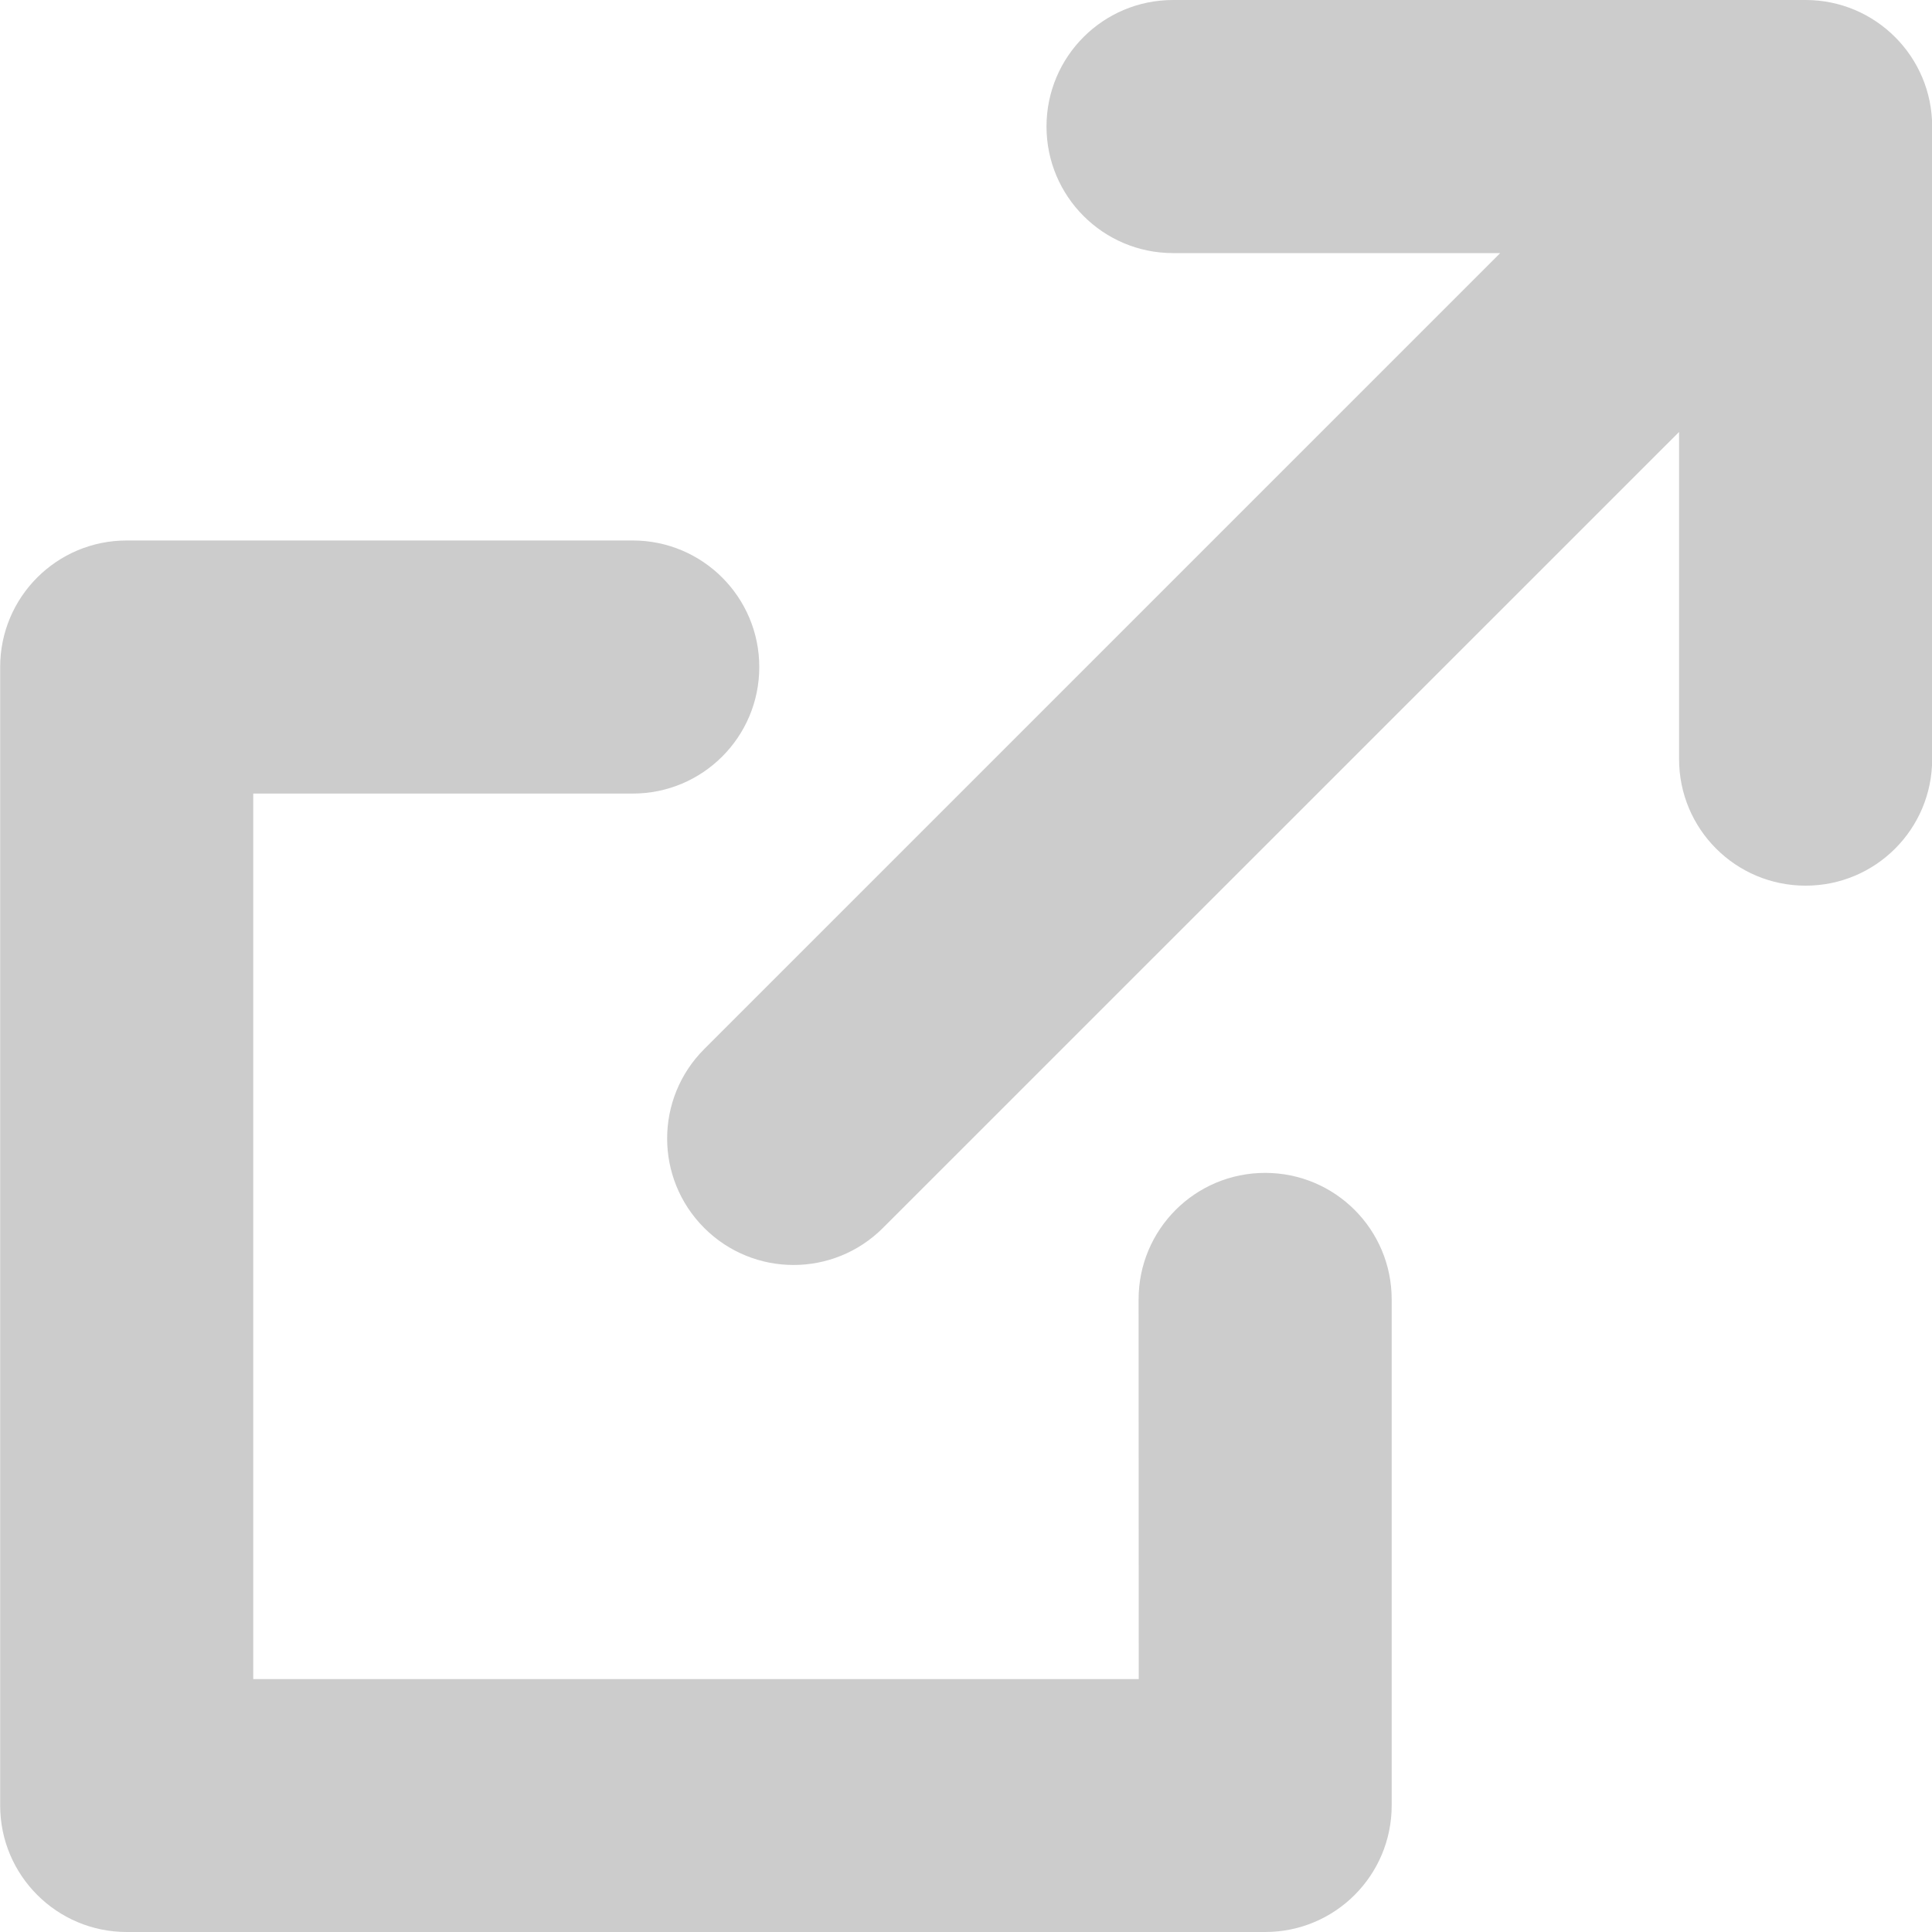 <svg height="12" viewBox="0 0 12 12" width="12" xmlns="http://www.w3.org/2000/svg"><path d="m7.286 0h3.929c.434 0 .786.352.786.786v3.929c0 .434-.351.786-.786.786s-.786-.352-.786-.786v-2.032l-4.945 4.944c-.153.153-.354.23-.555.23s-.402-.077-.555-.23c-.307-.307-.307-.804 0-1.111l4.944-4.944h-2.032c-.434 0-.786-.352-.786-.786 0-.434.351-.786.786-.786zm-.214 8.071c0-.434.351-.786.786-.786s.786.352.786.786v3.143c0 .434-.351.786-.786.786h-7.071c-.434 0-.786-.352-.786-.786v-7.071c0-.434.351-.786.786-.786h3.143c.434 0 .786.352.786.786 0 .434-.351.786-.786.786h-2.357v5.5h5.5z" fill="#ccc" fill-rule="evenodd"/></svg>